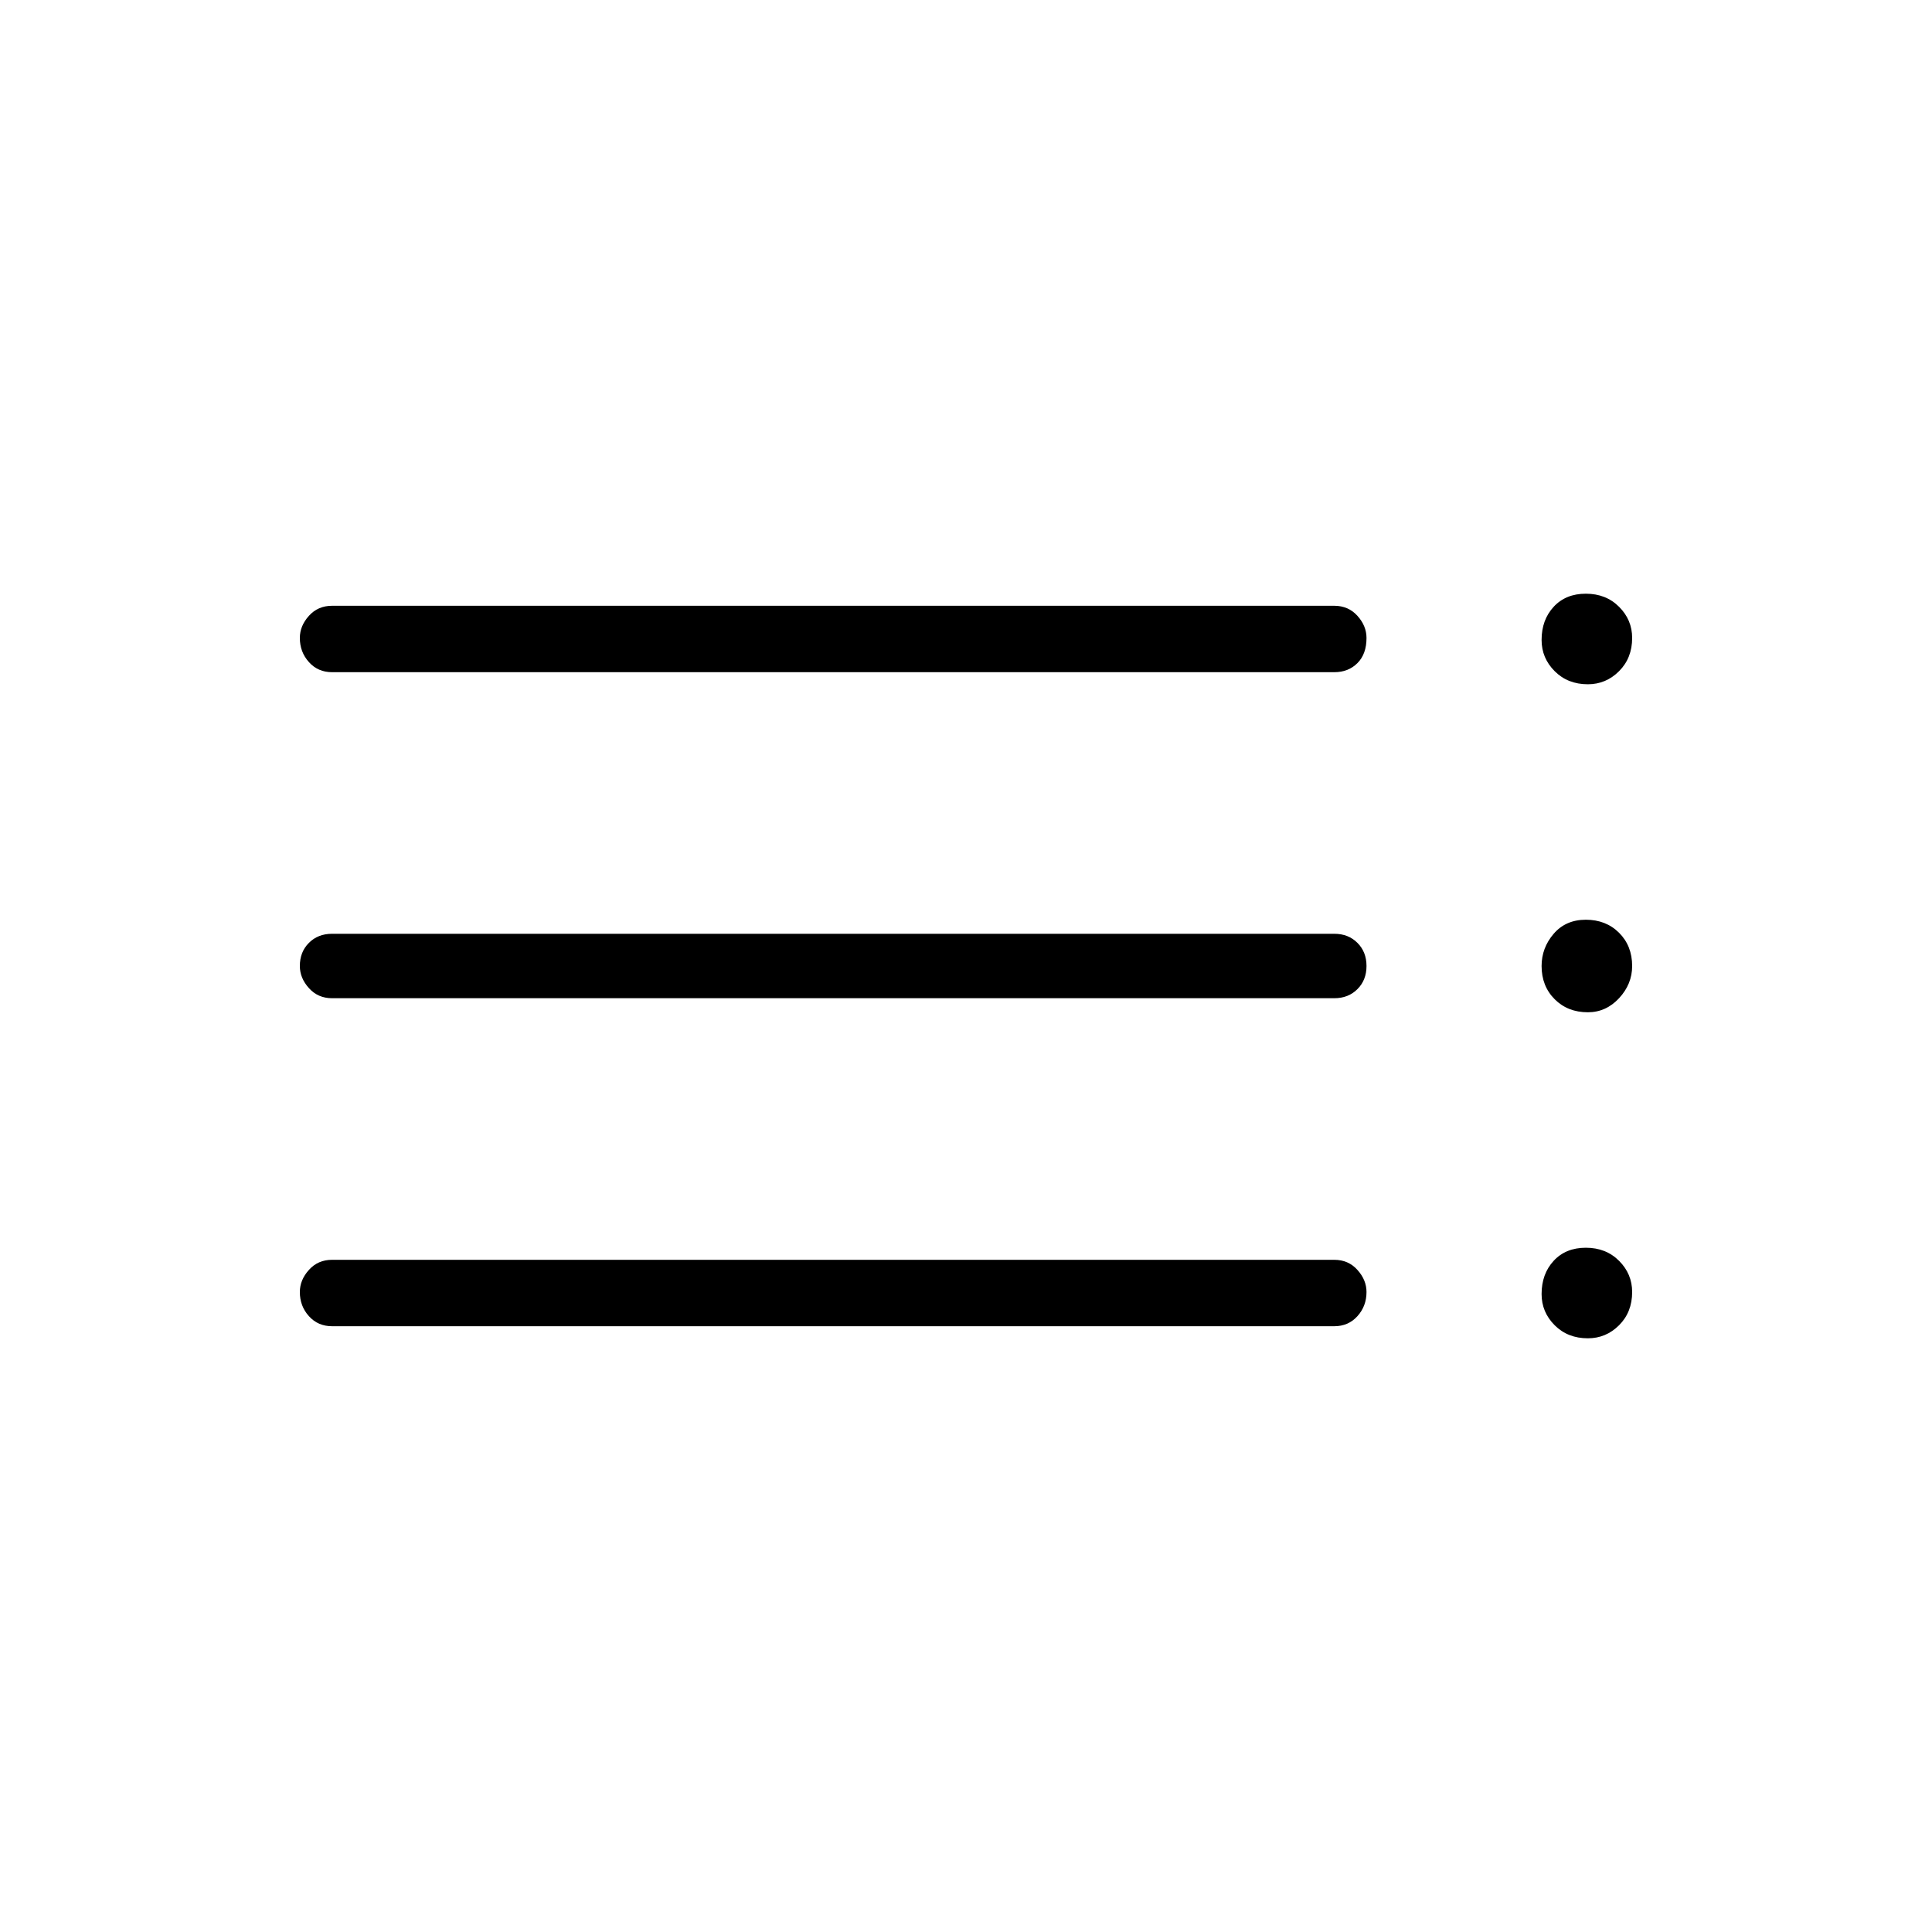 <svg xmlns="http://www.w3.org/2000/svg" height="40" width="40"><path d="M6.875 13.917Q6.583 13.917 6.396 13.708Q6.208 13.5 6.208 13.208Q6.208 12.958 6.396 12.75Q6.583 12.542 6.875 12.542H27.625Q27.917 12.542 28.104 12.75Q28.292 12.958 28.292 13.208Q28.292 13.542 28.104 13.729Q27.917 13.917 27.625 13.917ZM6.875 20.667Q6.583 20.667 6.396 20.458Q6.208 20.25 6.208 20Q6.208 19.708 6.396 19.521Q6.583 19.333 6.875 19.333H27.625Q27.917 19.333 28.104 19.521Q28.292 19.708 28.292 20Q28.292 20.292 28.104 20.479Q27.917 20.667 27.625 20.667ZM6.875 27.458Q6.583 27.458 6.396 27.25Q6.208 27.042 6.208 26.75Q6.208 26.5 6.396 26.292Q6.583 26.083 6.875 26.083H27.625Q27.917 26.083 28.104 26.292Q28.292 26.5 28.292 26.75Q28.292 27.042 28.104 27.25Q27.917 27.458 27.625 27.458ZM32.875 27.708Q32.458 27.708 32.188 27.438Q31.917 27.167 31.917 26.792Q31.917 26.375 32.167 26.104Q32.417 25.833 32.833 25.833Q33.25 25.833 33.521 26.104Q33.792 26.375 33.792 26.75Q33.792 27.167 33.521 27.438Q33.25 27.708 32.875 27.708ZM32.875 14.167Q32.458 14.167 32.188 13.896Q31.917 13.625 31.917 13.25Q31.917 12.833 32.167 12.563Q32.417 12.292 32.833 12.292Q33.25 12.292 33.521 12.563Q33.792 12.833 33.792 13.208Q33.792 13.625 33.521 13.896Q33.25 14.167 32.875 14.167ZM32.875 20.958Q32.458 20.958 32.188 20.688Q31.917 20.417 31.917 20Q31.917 19.625 32.167 19.333Q32.417 19.042 32.833 19.042Q33.25 19.042 33.521 19.312Q33.792 19.583 33.792 20Q33.792 20.375 33.521 20.667Q33.25 20.958 32.875 20.958Z"/></svg>
